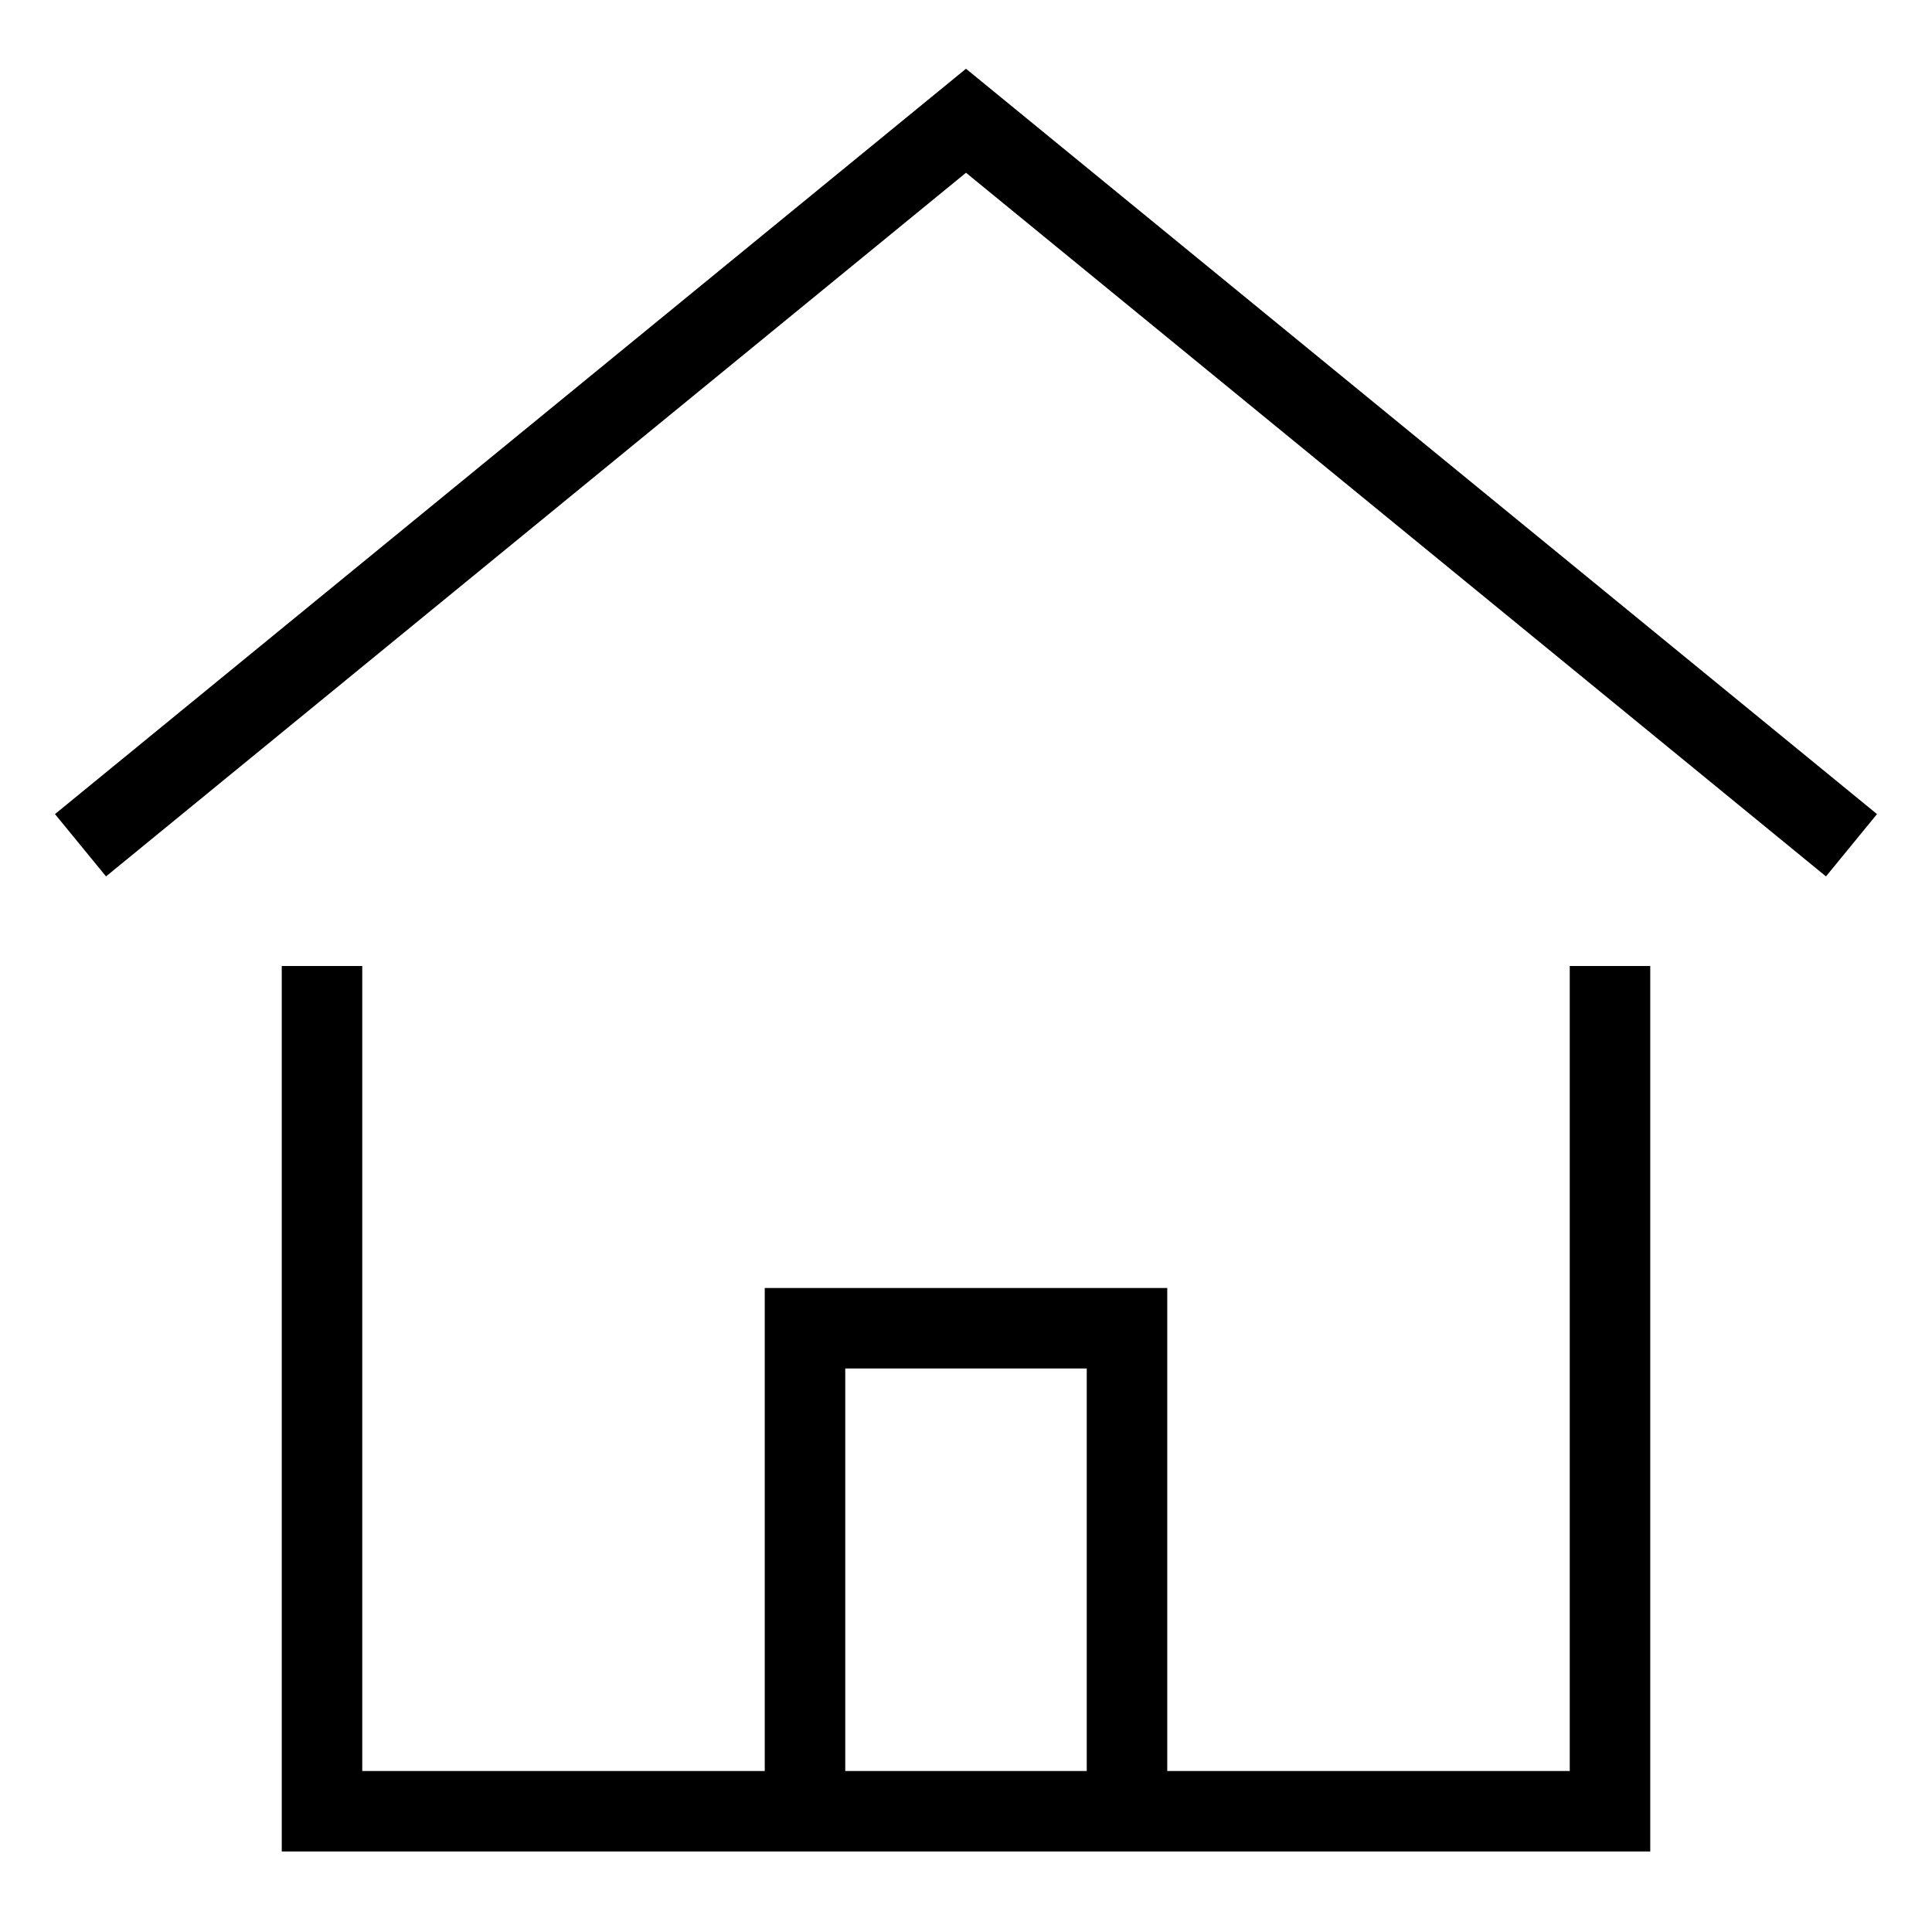 <svg width="24" height="24" viewBox="0 0 24 24" fill="none" xmlns="http://www.w3.org/2000/svg">
    <path fill-rule="evenodd" clip-rule="evenodd"
          d="M12 2.146L22.683 10.887L23.317 10.113L12 0.854L0.683 10.113L1.317 10.887L12 2.146ZM14.5 22H19.5V12H20.5V23H3.5V12H4.5V22H9.5V16H14.5V22ZM13.5 22V17H10.5V22H13.5Z"
          fill="black" />
</svg>

